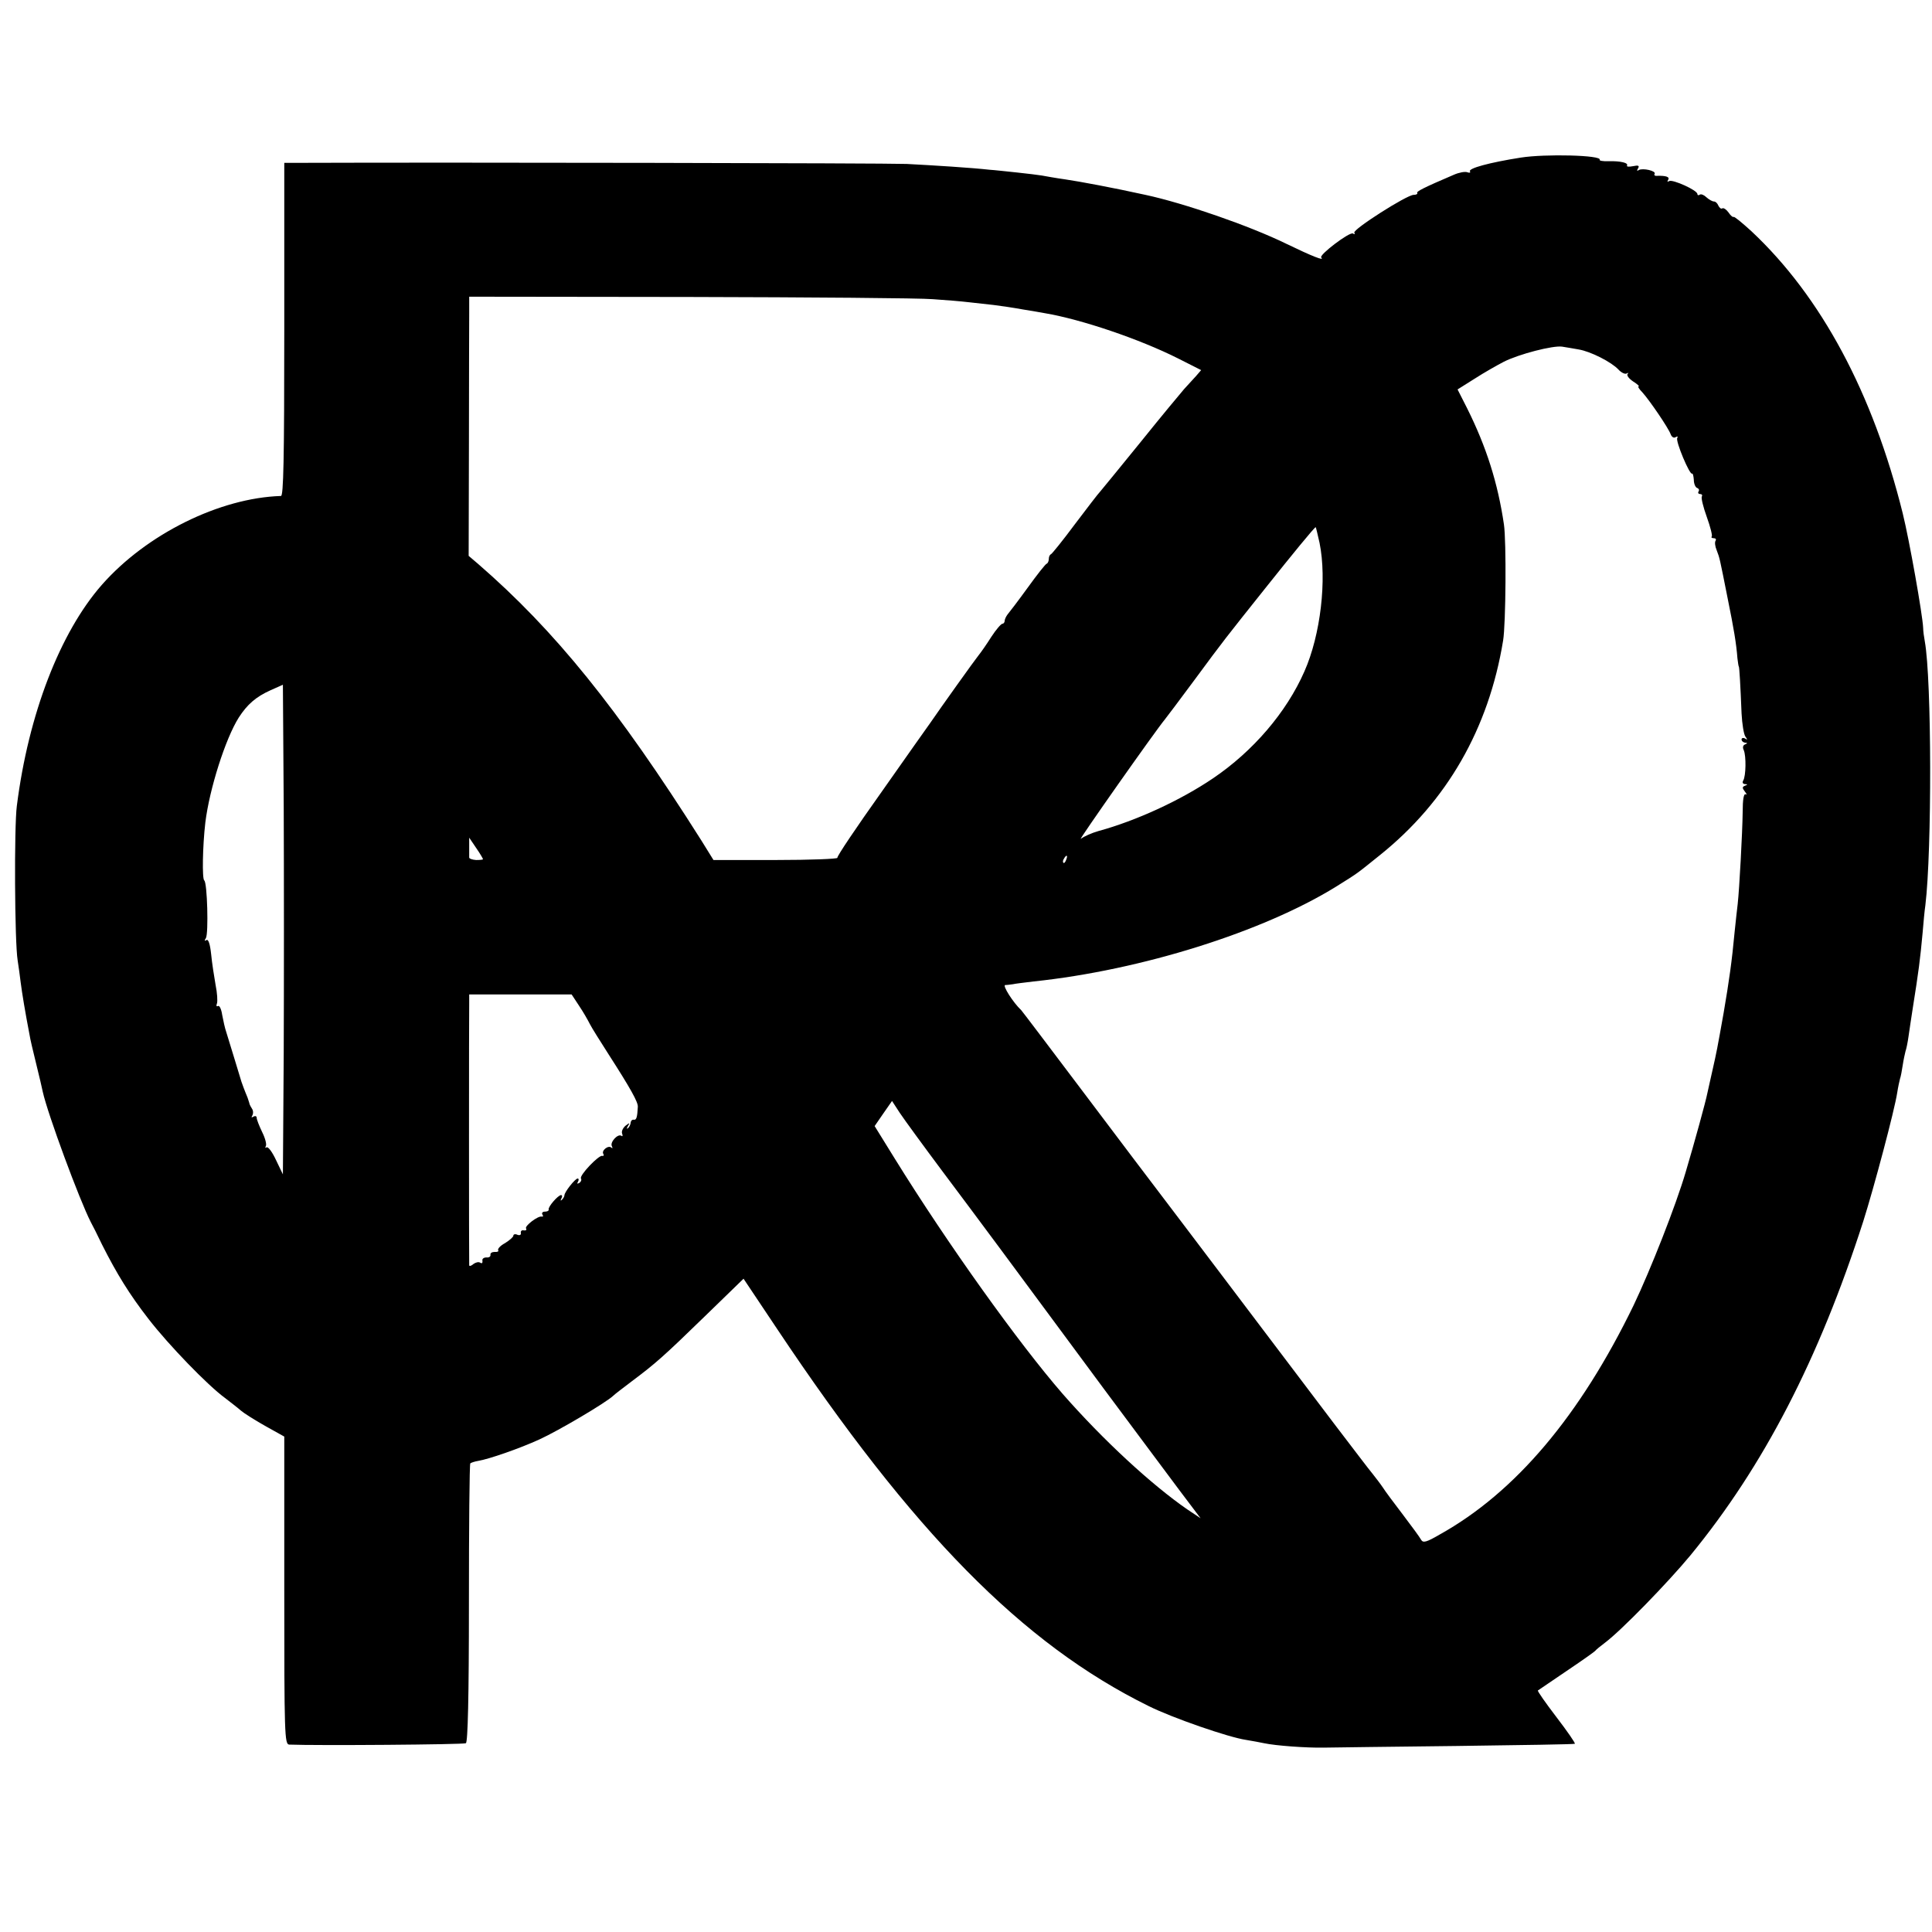 <?xml version="1.0" standalone="no"?>
<!DOCTYPE svg PUBLIC "-//W3C//DTD SVG 20010904//EN"
 "http://www.w3.org/TR/2001/REC-SVG-20010904/DTD/svg10.dtd">
<svg version="1.0" xmlns="http://www.w3.org/2000/svg"
 width="700pt" height="700pt" viewBox="0 0 700 700"
 preserveAspectRatio="xMidYMid meet">
<g transform="translate(0,700) scale(0.1,-0.1)"
fill="#000000" stroke="none">
<path d="M5510 6429 c-114 -18 -191 -39 -184 -50 3 -5 -2 -6 -10 -3 -8 3 -30
-1 -48 -9 -110 -47 -137 -61 -133 -66 2 -4 -4 -7 -13 -7 -25 0 -222 -126 -215
-137 3 -6 1 -7 -5 -3 -12 7 -124 -78 -115 -87 14 -14 -32 4 -127 50 -133 65
-370 147 -510 177 -118 26 -236 48 -290 56 -36 5 -74 12 -85 14 -12 2 -52 7
-90 11 -39 4 -83 9 -100 10 -61 7 -203 16 -300 21 -76 3 -1666 6 -2182 4 l-73
0 0 -603 c0 -476 -3 -604 -12 -604 -222 -7 -487 -138 -649 -322 -151 -172
-266 -468 -308 -801 -10 -75 -8 -494 3 -560 3 -19 8 -55 11 -80 5 -39 16 -106
32 -189 2 -14 13 -61 24 -105 11 -45 22 -91 24 -102 18 -81 133 -392 174 -472
5 -9 24 -46 41 -82 53 -105 99 -180 169 -270 72 -93 213 -239 276 -285 22 -17
48 -37 58 -46 9 -8 48 -33 87 -55 l70 -39 0 -557 c0 -524 1 -558 18 -559 99
-4 632 0 640 5 7 4 11 166 11 507 0 275 2 503 5 507 4 3 17 7 29 9 37 6 148
44 222 78 68 31 241 133 267 158 7 7 38 30 68 53 84 63 113 88 264 235 l140
136 121 -181 c493 -739 890 -1142 1346 -1367 86 -43 291 -114 354 -123 23 -4
52 -9 65 -12 42 -9 152 -17 215 -16 33 1 251 3 484 6 232 3 425 6 427 8 2 3
-28 46 -67 97 -39 51 -69 94 -67 96 2 1 48 33 103 70 55 37 102 70 105 74 3 4
19 17 35 29 60 45 229 219 310 317 265 323 465 710 626 1210 39 123 113 401
123 466 3 20 8 42 10 50 3 8 7 30 10 50 3 20 8 42 10 50 3 8 8 32 11 54 3 22
10 67 15 100 22 138 27 178 36 275 3 36 7 81 10 100 24 199 23 818 -2 956 -3
16 -6 38 -6 49 -2 47 -50 318 -74 415 -108 435 -295 785 -548 1022 -34 31 -63
55 -65 52 -2 -2 -11 5 -18 16 -8 11 -18 18 -23 15 -4 -3 -10 2 -14 10 -3 8
-10 15 -16 15 -6 0 -18 7 -27 15 -8 8 -19 13 -24 10 -5 -4 -9 -2 -9 2 0 14
-90 54 -102 47 -7 -4 -8 -2 -4 4 7 11 -7 16 -41 15 -7 -1 -11 3 -8 7 7 11 -43
22 -57 14 -7 -5 -8 -2 -3 6 6 10 1 12 -18 8 -15 -3 -24 -2 -22 2 6 10 -23 17
-67 16 -20 -1 -34 2 -32 5 10 17 -198 22 -286 8z m-2130 -513 c47 -3 105 -8
130 -11 25 -3 65 -7 90 -10 25 -3 72 -10 105 -16 33 -5 70 -12 82 -14 130 -22
341 -93 482 -164 l83 -42 -19 -22 c-11 -12 -30 -33 -43 -47 -12 -14 -83 -99
-156 -190 -74 -91 -140 -172 -147 -180 -8 -8 -49 -62 -93 -120 -43 -58 -82
-106 -86 -108 -5 -2 -8 -10 -8 -17 0 -7 -3 -15 -7 -17 -5 -1 -36 -41 -70 -88
-34 -47 -67 -90 -73 -97 -5 -7 -10 -17 -10 -23 0 -5 -4 -10 -8 -10 -5 0 -23
-21 -40 -47 -17 -27 -38 -57 -47 -68 -13 -16 -136 -188 -175 -245 -6 -8 -85
-120 -175 -248 -91 -128 -164 -236 -161 -240 2 -4 -98 -8 -222 -8 l-227 0 -44
71 c-303 479 -531 761 -809 1002 l-34 29 1 409 c0 226 1 437 1 470 l0 60 798
-1 c438 -1 835 -4 882 -8z m2339 -182 c44 -7 120 -46 145 -73 10 -11 24 -18
30 -14 6 3 8 2 3 -2 -4 -5 5 -17 20 -27 16 -10 24 -18 20 -18 -4 0 2 -10 14
-22 26 -29 93 -127 102 -151 4 -11 12 -15 18 -11 7 4 9 3 6 -3 -7 -11 46 -137
54 -129 2 2 5 -8 6 -22 0 -15 6 -28 12 -30 6 -2 9 -8 5 -13 -3 -5 0 -9 6 -9 6
0 9 -4 6 -9 -3 -5 5 -38 18 -74 13 -36 21 -68 18 -71 -3 -3 0 -6 7 -6 7 0 10
-4 7 -9 -4 -5 -2 -21 4 -35 11 -29 10 -25 40 -176 22 -108 31 -162 35 -215 2
-16 4 -30 5 -30 2 0 6 -70 10 -170 2 -38 8 -76 14 -84 8 -11 8 -13 -1 -7 -7 4
-13 2 -13 -3 0 -6 6 -11 13 -12 9 0 9 -2 0 -6 -8 -3 -10 -11 -5 -21 9 -21 8
-94 -2 -110 -4 -7 -2 -12 6 -13 10 0 11 -2 0 -6 -10 -4 -10 -8 0 -21 7 -9 8
-13 3 -10 -7 4 -11 -18 -11 -65 -1 -74 -12 -279 -18 -332 -2 -16 -7 -61 -11
-100 -10 -108 -20 -178 -40 -295 -23 -129 -25 -140 -40 -206 -8 -34 -16 -73
-19 -85 -5 -27 -47 -180 -78 -284 -36 -123 -128 -356 -189 -484 -194 -400
-428 -678 -703 -831 -48 -28 -60 -31 -67 -19 -4 8 -34 49 -66 91 -32 42 -65
86 -73 99 -8 12 -25 34 -36 48 -12 14 -74 96 -139 181 -64 85 -182 241 -261
345 -79 105 -212 280 -295 390 -84 110 -247 326 -363 480 -116 154 -213 282
-216 285 -29 27 -69 90 -58 91 7 0 20 2 28 3 8 2 42 6 75 10 391 41 831 180
1095 343 85 53 74 46 160 115 242 194 394 458 446 777 10 60 12 361 3 421 -22
149 -63 280 -134 422 l-34 67 62 39 c34 22 82 49 105 61 55 28 179 60 212 55
14 -2 41 -7 59 -10z m-938 -701 c27 -133 4 -333 -55 -466 -65 -148 -186 -289
-331 -387 -118 -80 -279 -154 -415 -191 -25 -7 -53 -20 -64 -28 -14 -13 270
391 305 433 5 6 54 71 108 144 107 145 109 147 258 334 94 118 175 217 180
218 1 0 7 -26 14 -57z m-3753 -1846 l-3 -442 -25 52 c-13 28 -28 49 -34 46 -5
-3 -6 -2 -3 4 4 6 -2 29 -13 51 -11 23 -20 46 -20 52 0 6 -5 8 -12 4 -7 -4 -8
-3 -4 4 4 7 4 18 -1 25 -4 6 -8 14 -9 17 0 3 -4 13 -7 23 -4 9 -10 25 -14 35
-3 9 -7 19 -8 22 -3 11 -48 157 -55 180 -5 14 -11 42 -15 63 -3 21 -10 35 -15
32 -6 -3 -7 1 -4 9 3 8 1 39 -5 68 -5 29 -13 79 -16 111 -4 37 -10 55 -17 51
-7 -5 -8 -2 -2 7 10 17 5 202 -6 209 -8 6 -6 124 4 210 15 122 73 304 121 380
31 48 62 75 115 99 l45 20 3 -445 c1 -245 1 -644 0 -887z m722 700 c0 -2 -11
-3 -25 -3 -14 1 -25 5 -25 9 0 4 0 22 0 39 l0 33 25 -37 c14 -20 25 -39 25
-41z m2113 -2 c-3 -9 -8 -14 -10 -11 -3 3 -2 9 2 15 9 16 15 13 8 -4z m-1765
-529 c15 -22 32 -52 39 -66 7 -14 38 -63 68 -110 79 -123 107 -173 106 -190
-2 -38 -5 -49 -15 -47 -5 1 -10 -3 -11 -10 0 -6 -4 -15 -9 -20 -6 -5 -6 -2 -1
7 8 13 7 13 -9 1 -9 -8 -15 -20 -12 -28 3 -8 2 -12 -3 -8 -13 8 -42 -24 -34
-38 3 -7 3 -9 -2 -5 -11 10 -37 -11 -29 -23 3 -5 1 -8 -4 -7 -12 4 -84 -71
-77 -82 3 -5 0 -12 -6 -16 -8 -4 -9 -3 -5 4 4 7 3 12 -1 12 -9 0 -48 -49 -48
-61 0 -4 -4 -11 -9 -16 -5 -5 -6 -3 -2 5 4 6 3 12 -1 12 -11 0 -48 -43 -45
-52 1 -5 -5 -8 -14 -8 -8 0 -12 -5 -9 -10 4 -6 3 -9 -2 -8 -13 4 -63 -34 -57
-43 3 -5 0 -8 -8 -7 -7 2 -12 -2 -11 -9 2 -7 -4 -10 -12 -7 -8 4 -15 2 -15 -3
0 -5 -14 -17 -30 -27 -17 -9 -28 -21 -25 -26 3 -4 -3 -7 -13 -6 -9 0 -16 -4
-15 -10 1 -7 -5 -11 -15 -10 -9 0 -16 -5 -14 -12 1 -8 -2 -11 -8 -7 -6 4 -17
1 -25 -5 -8 -7 -15 -9 -15 -4 -1 13 -1 914 0 950 l0 31 186 0 185 0 27 -41z
m1319 -603 c132 -176 230 -308 581 -783 113 -151 237 -319 278 -373 l74 -98
-48 32 c-129 89 -305 251 -452 419 -159 183 -416 542 -608 852 l-73 118 31 45
32 46 28 -43 c16 -24 86 -120 157 -215z"/>
</g>
</svg>
